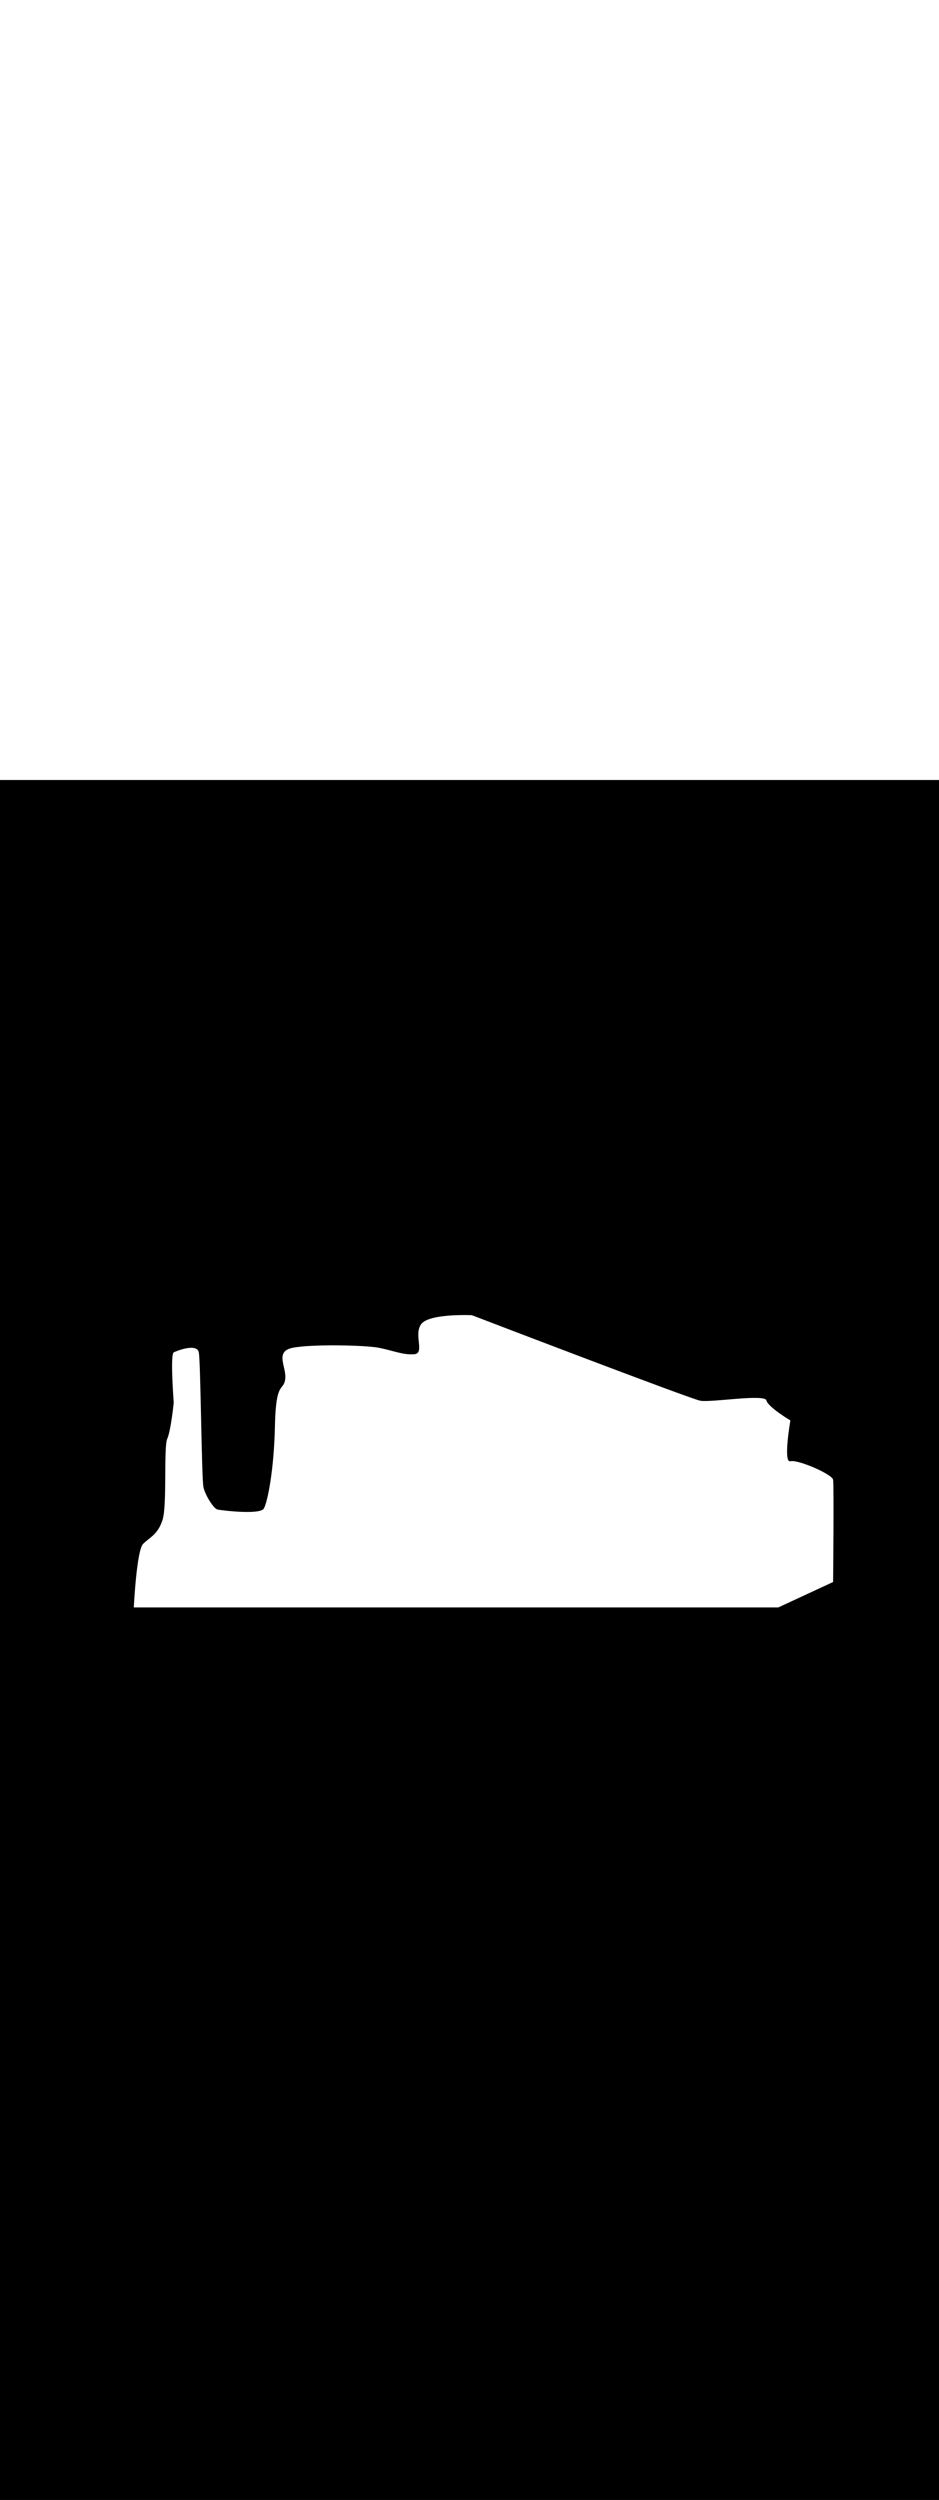 <svg:svg xmlns:svg="http://www.w3.org/2000/svg" id="_0390_mountain_1" viewBox="0 0 500 500" data-imageid="mountain-1-38" imageName="Mountain 1" class="illustrations_image" style="width: 188px;"><svg:rect x="0" y="0" width="100%" height="100%" fill="black" /><svg:g id="white-shapes" style="display:inline;opacity:1"><svg:path style="fill:white;display:inline;opacity:1" d="M71.25,440.12c0,0,1.48-30.33,4.95-33.79s7.91-4.95,10.38-12.86c2.47-7.91,0.49-38.57,2.47-43.02   c1.98-4.45,3.46-19.29,3.46-19.29s-1.98-25.71,0-26.7s12.36-4.95,13.35,0s1.48,67.25,2.47,71.7c0.99,4.45,5.44,11.37,7.42,11.87   s22.75,2.97,24.73-0.49s5.44-20.38,5.93-44.31c0.49-23.93,4.45-17.89,5.44-24.37c0.99-6.48-5.93-14.82,3.96-16.83   s38.57-1.45,45.99,0s12.86,3.92,18.79,3.42c5.93-0.49-0.73-10.88,3.96-16.32c4.68-5.44,26.7-4.45,26.7-4.45   s115.99,44.43,121.65,45.5s34.33-3.74,35.21-0.15s12.75,10.63,12.75,10.63s-3.96,22.75,0,21.71s22.25,6.88,22.75,9.84   s0,54.4,0,54.4l-29.18,13.52H71.25V440.12z" fill="white" /></svg:g></svg:svg>
